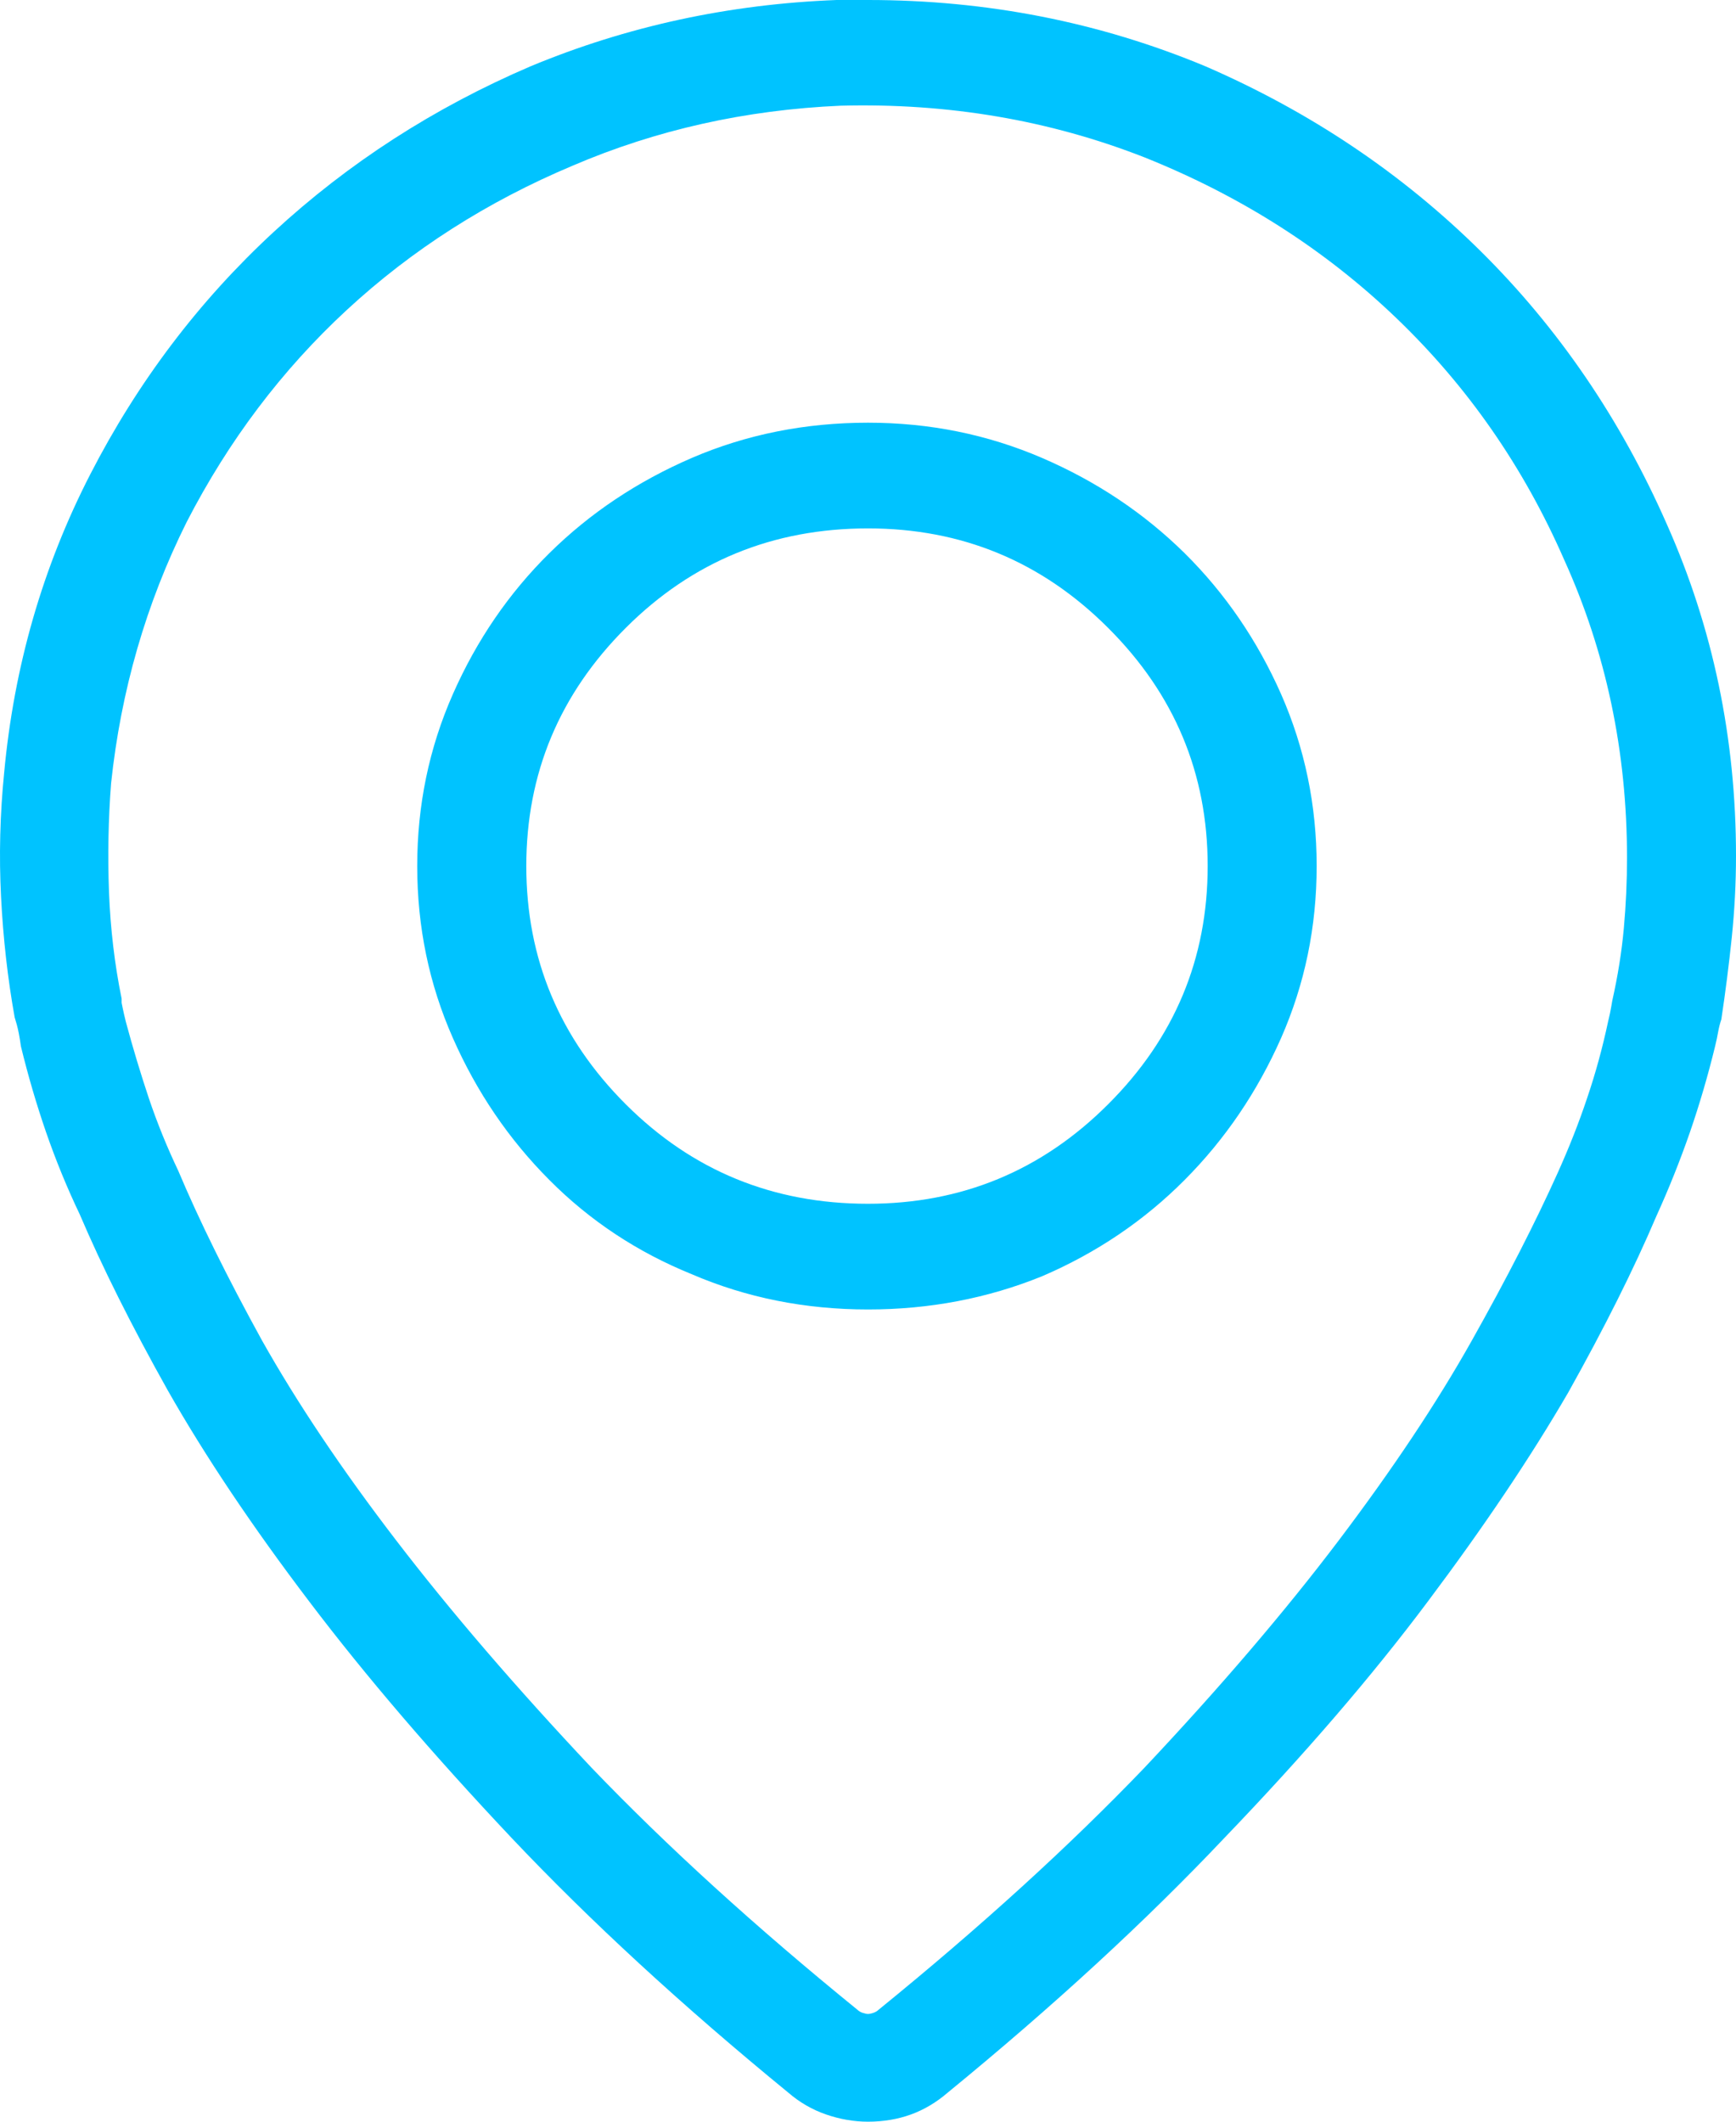 <svg width="18" height="22" viewBox="0 0 18 22" fill="none" xmlns="http://www.w3.org/2000/svg">
<path d="M9 4.383C8.348 4.383 7.739 4.505 7.174 4.748C6.609 4.992 6.116 5.321 5.696 5.736C5.275 6.152 4.942 6.639 4.696 7.197C4.449 7.756 4.326 8.35 4.326 8.98C4.326 9.611 4.449 10.205 4.696 10.764C4.942 11.322 5.275 11.813 5.696 12.235C6.116 12.658 6.609 12.984 7.174 13.213C7.739 13.456 8.348 13.578 9 13.578C9.638 13.578 10.239 13.463 10.804 13.234C11.37 12.991 11.862 12.658 12.283 12.235C12.703 11.813 13.036 11.322 13.283 10.764C13.529 10.205 13.652 9.611 13.652 8.98C13.652 8.35 13.529 7.756 13.283 7.197C13.036 6.639 12.703 6.152 12.283 5.736C11.862 5.321 11.37 4.992 10.804 4.748C10.239 4.505 9.638 4.383 9 4.383ZM9 12.482C8.014 12.482 7.178 12.139 6.489 11.451C5.801 10.764 5.457 9.94 5.457 8.98C5.457 8.021 5.801 7.197 6.489 6.51C7.178 5.822 8.014 5.479 9 5.479C9.971 5.479 10.801 5.822 11.489 6.51C12.178 7.197 12.522 8.021 12.522 8.98C12.522 9.94 12.178 10.764 11.489 11.451C10.801 12.139 9.971 12.482 9 12.482ZM9 0C8.942 0 8.888 0 8.837 0C8.786 0 8.732 0 8.674 0C7.558 0.043 6.5 0.272 5.5 0.688C4.5 1.117 3.612 1.69 2.837 2.406C2.062 3.122 1.428 3.96 0.935 4.92C0.442 5.88 0.145 6.911 0.043 8.014C0 8.443 -0.011 8.873 0.011 9.303C0.033 9.732 0.08 10.148 0.152 10.549C0.152 10.549 0.159 10.574 0.174 10.624C0.188 10.674 0.203 10.749 0.217 10.85C0.29 11.15 0.377 11.448 0.478 11.741C0.58 12.035 0.696 12.318 0.826 12.59C1.058 13.134 1.362 13.743 1.739 14.416C2.13 15.104 2.62 15.834 3.207 16.607C3.793 17.381 4.493 18.197 5.304 19.057C6.116 19.916 7.072 20.797 8.174 21.699C8.29 21.799 8.42 21.875 8.565 21.925C8.71 21.975 8.855 22 9 22C9.159 22 9.308 21.975 9.446 21.925C9.583 21.875 9.71 21.799 9.826 21.699C10.928 20.797 11.884 19.916 12.696 19.057C13.522 18.197 14.225 17.381 14.804 16.607C15.384 15.834 15.87 15.111 16.261 14.438C16.638 13.764 16.942 13.156 17.174 12.611C17.304 12.325 17.42 12.035 17.522 11.741C17.623 11.448 17.71 11.15 17.783 10.85C17.797 10.792 17.808 10.742 17.815 10.699C17.823 10.656 17.833 10.613 17.848 10.57C17.891 10.284 17.927 10.001 17.956 9.722C17.985 9.442 18 9.159 18 8.873C18 7.656 17.761 6.51 17.283 5.436C16.804 4.347 16.159 3.402 15.348 2.6C14.536 1.798 13.587 1.16 12.5 0.688C11.399 0.229 10.232 0 9 0ZM16.717 10.377C16.717 10.377 16.714 10.398 16.706 10.441C16.699 10.484 16.688 10.534 16.674 10.592C16.616 10.864 16.544 11.129 16.456 11.387C16.37 11.645 16.268 11.902 16.152 12.16C15.92 12.676 15.623 13.256 15.261 13.9C14.899 14.545 14.438 15.236 13.88 15.974C13.322 16.711 12.652 17.495 11.87 18.326C11.087 19.143 10.167 19.98 9.109 20.84C9.094 20.854 9.076 20.865 9.054 20.872C9.033 20.879 9.014 20.883 9 20.883C8.986 20.883 8.967 20.879 8.946 20.872C8.924 20.865 8.906 20.854 8.891 20.84C7.833 19.98 6.913 19.143 6.13 18.326C5.348 17.495 4.674 16.711 4.109 15.974C3.543 15.236 3.08 14.545 2.717 13.9C2.355 13.242 2.065 12.654 1.848 12.139C1.732 11.895 1.63 11.645 1.543 11.387C1.457 11.129 1.377 10.864 1.304 10.592C1.29 10.534 1.279 10.488 1.272 10.452C1.264 10.416 1.261 10.398 1.261 10.398C1.261 10.384 1.261 10.377 1.261 10.377C1.261 10.377 1.261 10.37 1.261 10.355C1.188 9.997 1.145 9.629 1.13 9.249C1.116 8.869 1.123 8.493 1.152 8.121C1.254 7.161 1.514 6.259 1.935 5.414C2.37 4.569 2.924 3.835 3.598 3.212C4.272 2.589 5.051 2.091 5.935 1.719C6.804 1.346 7.732 1.139 8.717 1.096C9.833 1.067 10.884 1.246 11.87 1.633C12.87 2.034 13.739 2.589 14.478 3.298C15.217 4.007 15.797 4.841 16.217 5.801C16.652 6.76 16.87 7.792 16.87 8.895C16.87 9.138 16.859 9.382 16.837 9.625C16.815 9.868 16.775 10.119 16.717 10.377Z" fill="#00C3FF"/>
</svg>
